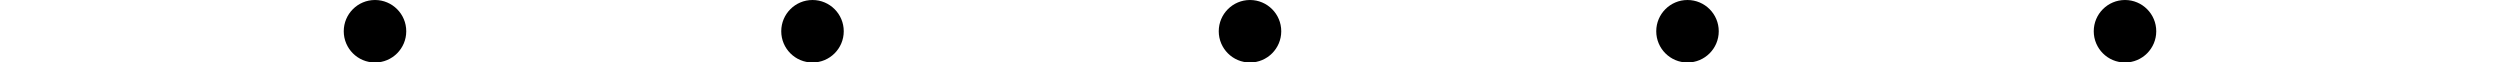 <?xml version="1.0" encoding="utf-8"?>
<svg xmlns="http://www.w3.org/2000/svg" version="1.0" viewBox="0 0 200 5">
  <circle r="2.5" cx="30" cy="2.5"/>
  <circle r="2.5" cx="65" cy="2.5"/>
  <circle r="2.5" cx="100" cy="2.5"/>
  <circle r="2.5" cx="135" cy="2.5"/>
  <circle r="2.5" cx="170" cy="2.5"/>
</svg>
